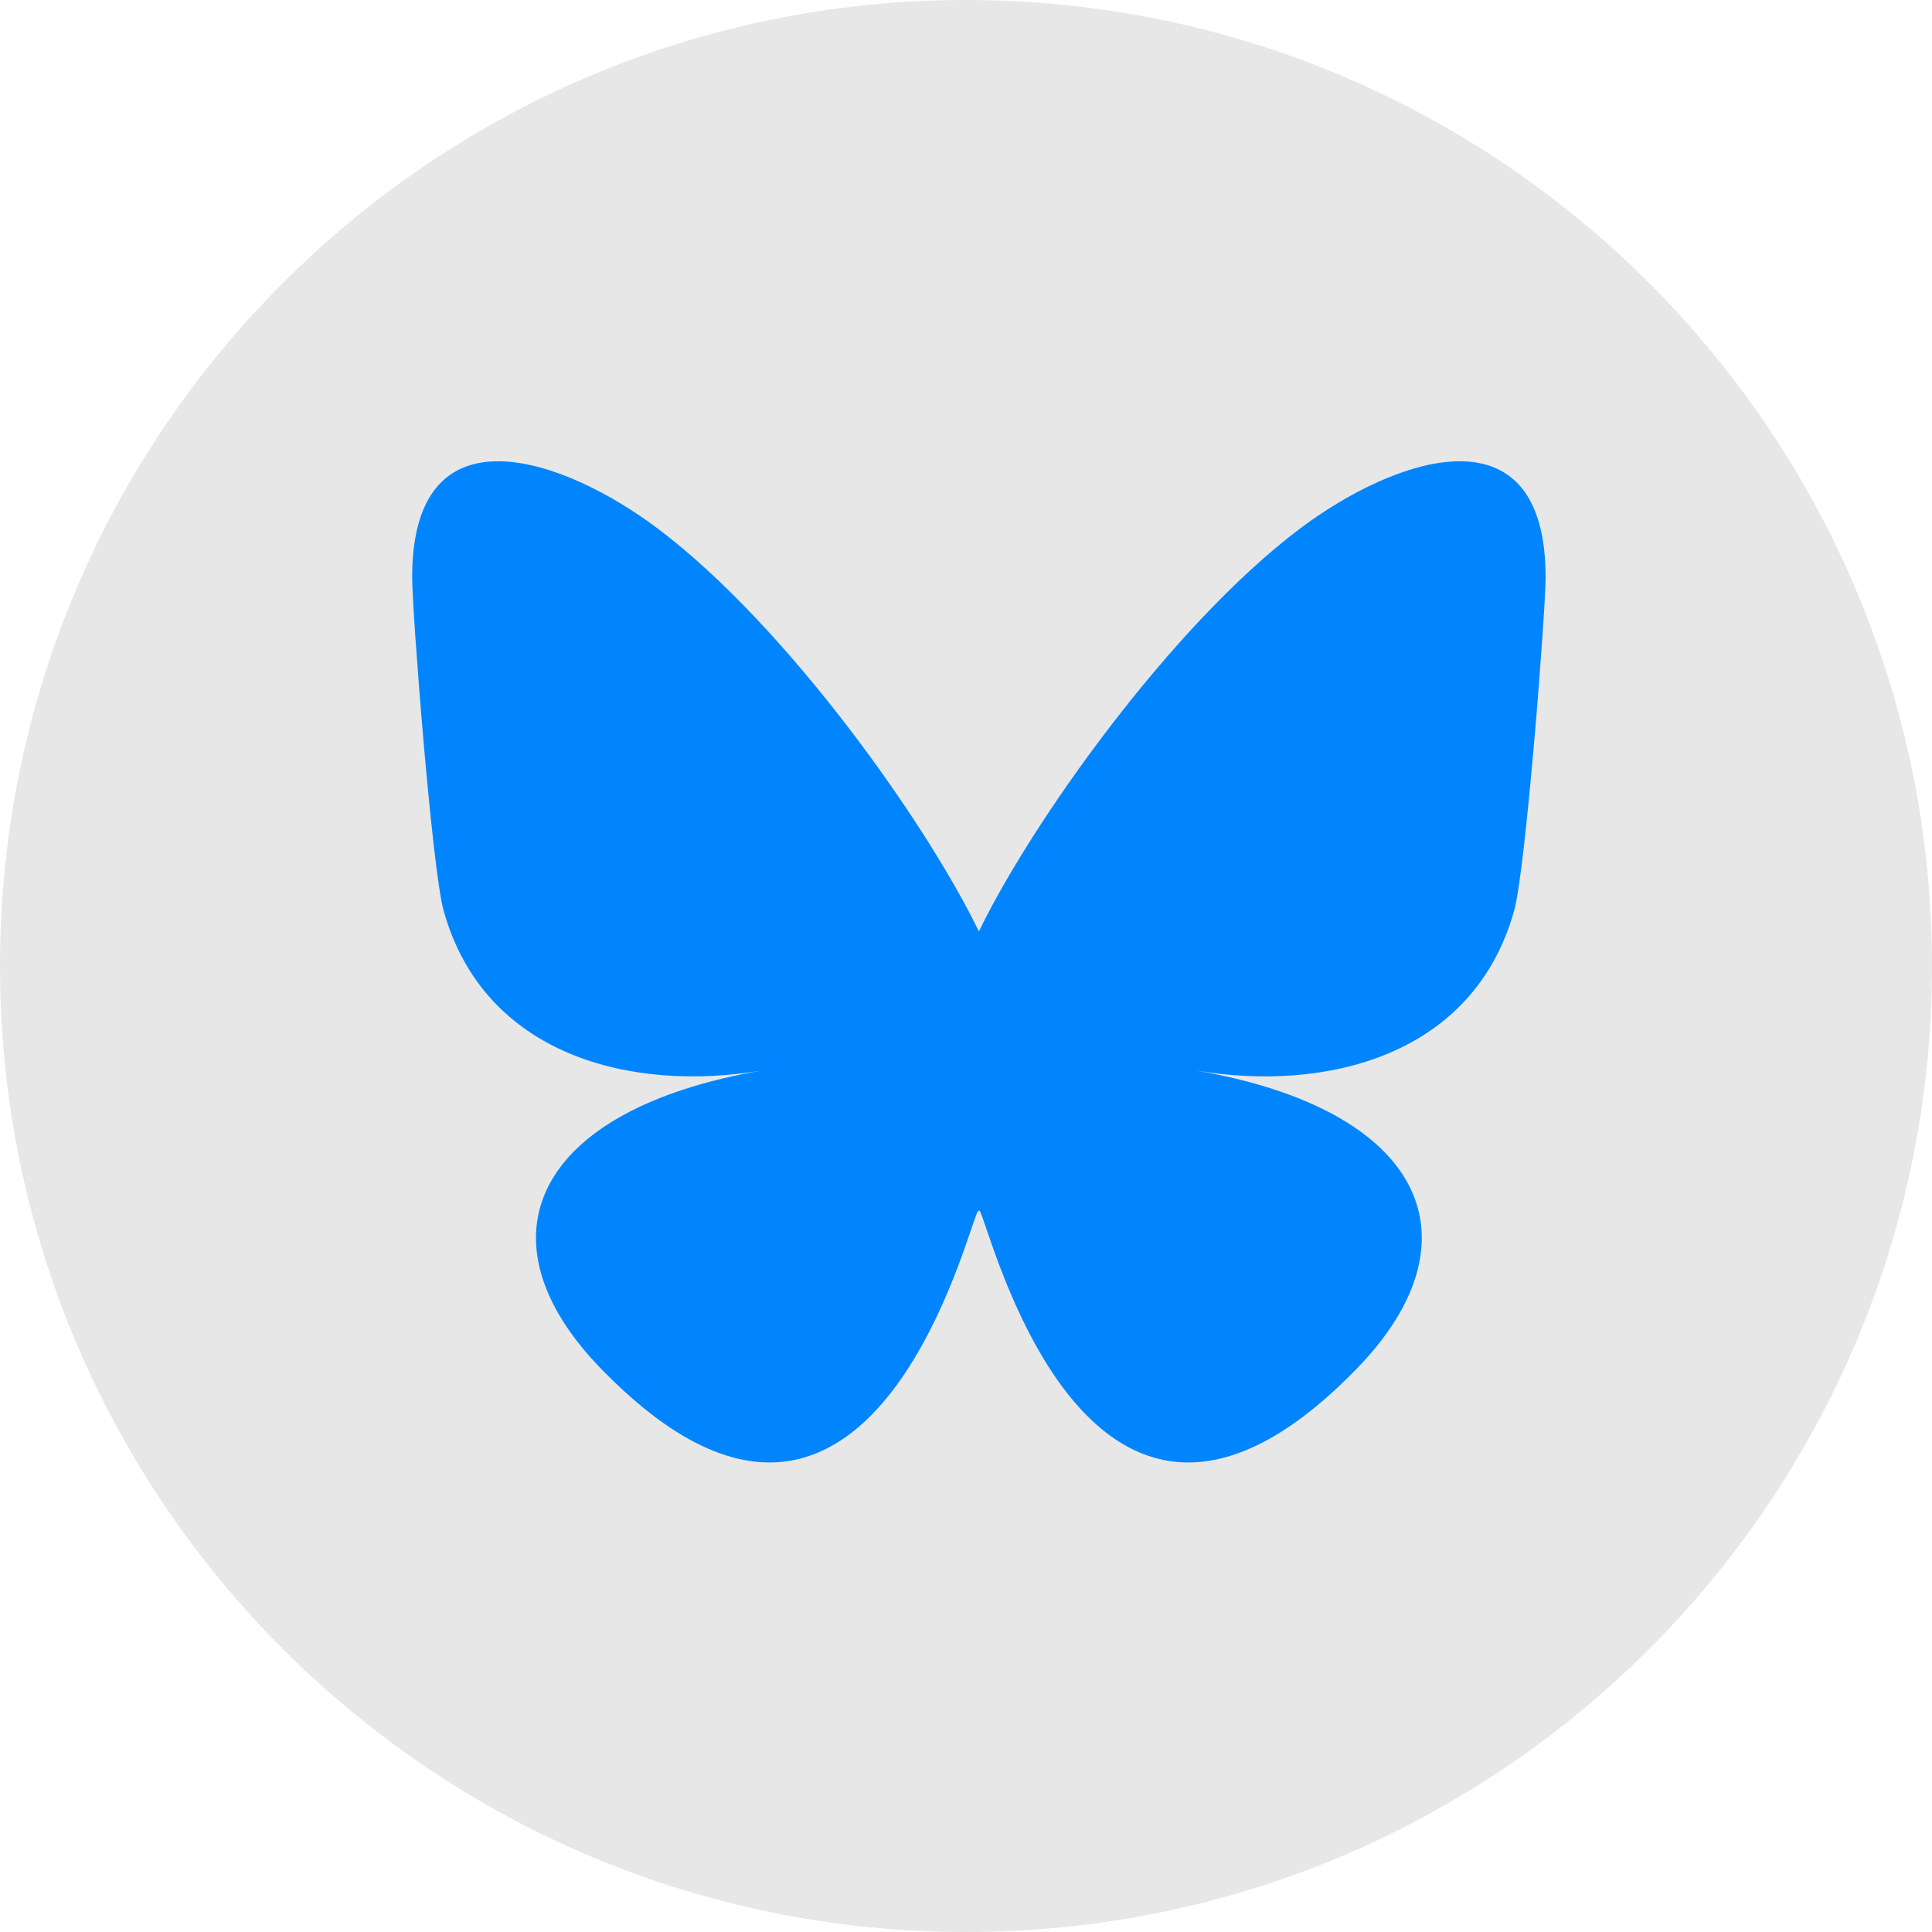 <svg width="75" height="75" viewBox="0 0 75 75" fill="none" xmlns="http://www.w3.org/2000/svg">
<g clip-path="url(#clip0_269_8988)">
<path d="M75 37.5C75 16.789 58.211 0 37.5 0C16.789 0 0 16.789 0 37.5C0 58.211 16.789 75 37.5 75C58.211 75 75 58.211 75 37.5Z" fill="#E7E7E7"/>
<g clip-path="url(#clip1_269_8988)">
<path d="M25.538 20.522C30.582 24.322 36.008 32.026 38 36.16V47.078C38 46.846 37.911 47.109 37.718 47.674C36.679 50.738 32.618 62.694 23.334 53.136C18.445 48.103 20.708 43.071 29.607 41.551C24.516 42.42 18.793 40.984 17.222 35.354C16.77 33.734 16 23.757 16 22.41C16 15.66 21.898 17.781 25.538 20.522ZM50.462 20.522C45.418 24.322 39.992 32.026 38 36.16V47.078C38 46.846 38.089 47.109 38.282 47.674C39.321 50.738 43.382 62.694 52.666 53.136C57.555 48.103 55.292 43.071 46.393 41.551C51.484 42.42 57.207 40.984 58.778 35.354C59.23 33.734 60 23.757 60 22.41C60 15.66 54.103 17.781 50.462 20.522Z" fill="#0085FF"/>
</g>
</g>
<defs>
<clipPath id="clip0_269_8988">
<rect width="75" height="75" fill="white"/>
</clipPath>
<clipPath id="clip1_269_8988">
<rect width="44" height="39.188" fill="white" transform="translate(16 17.906)"/>
</clipPath>
</defs>
</svg>

